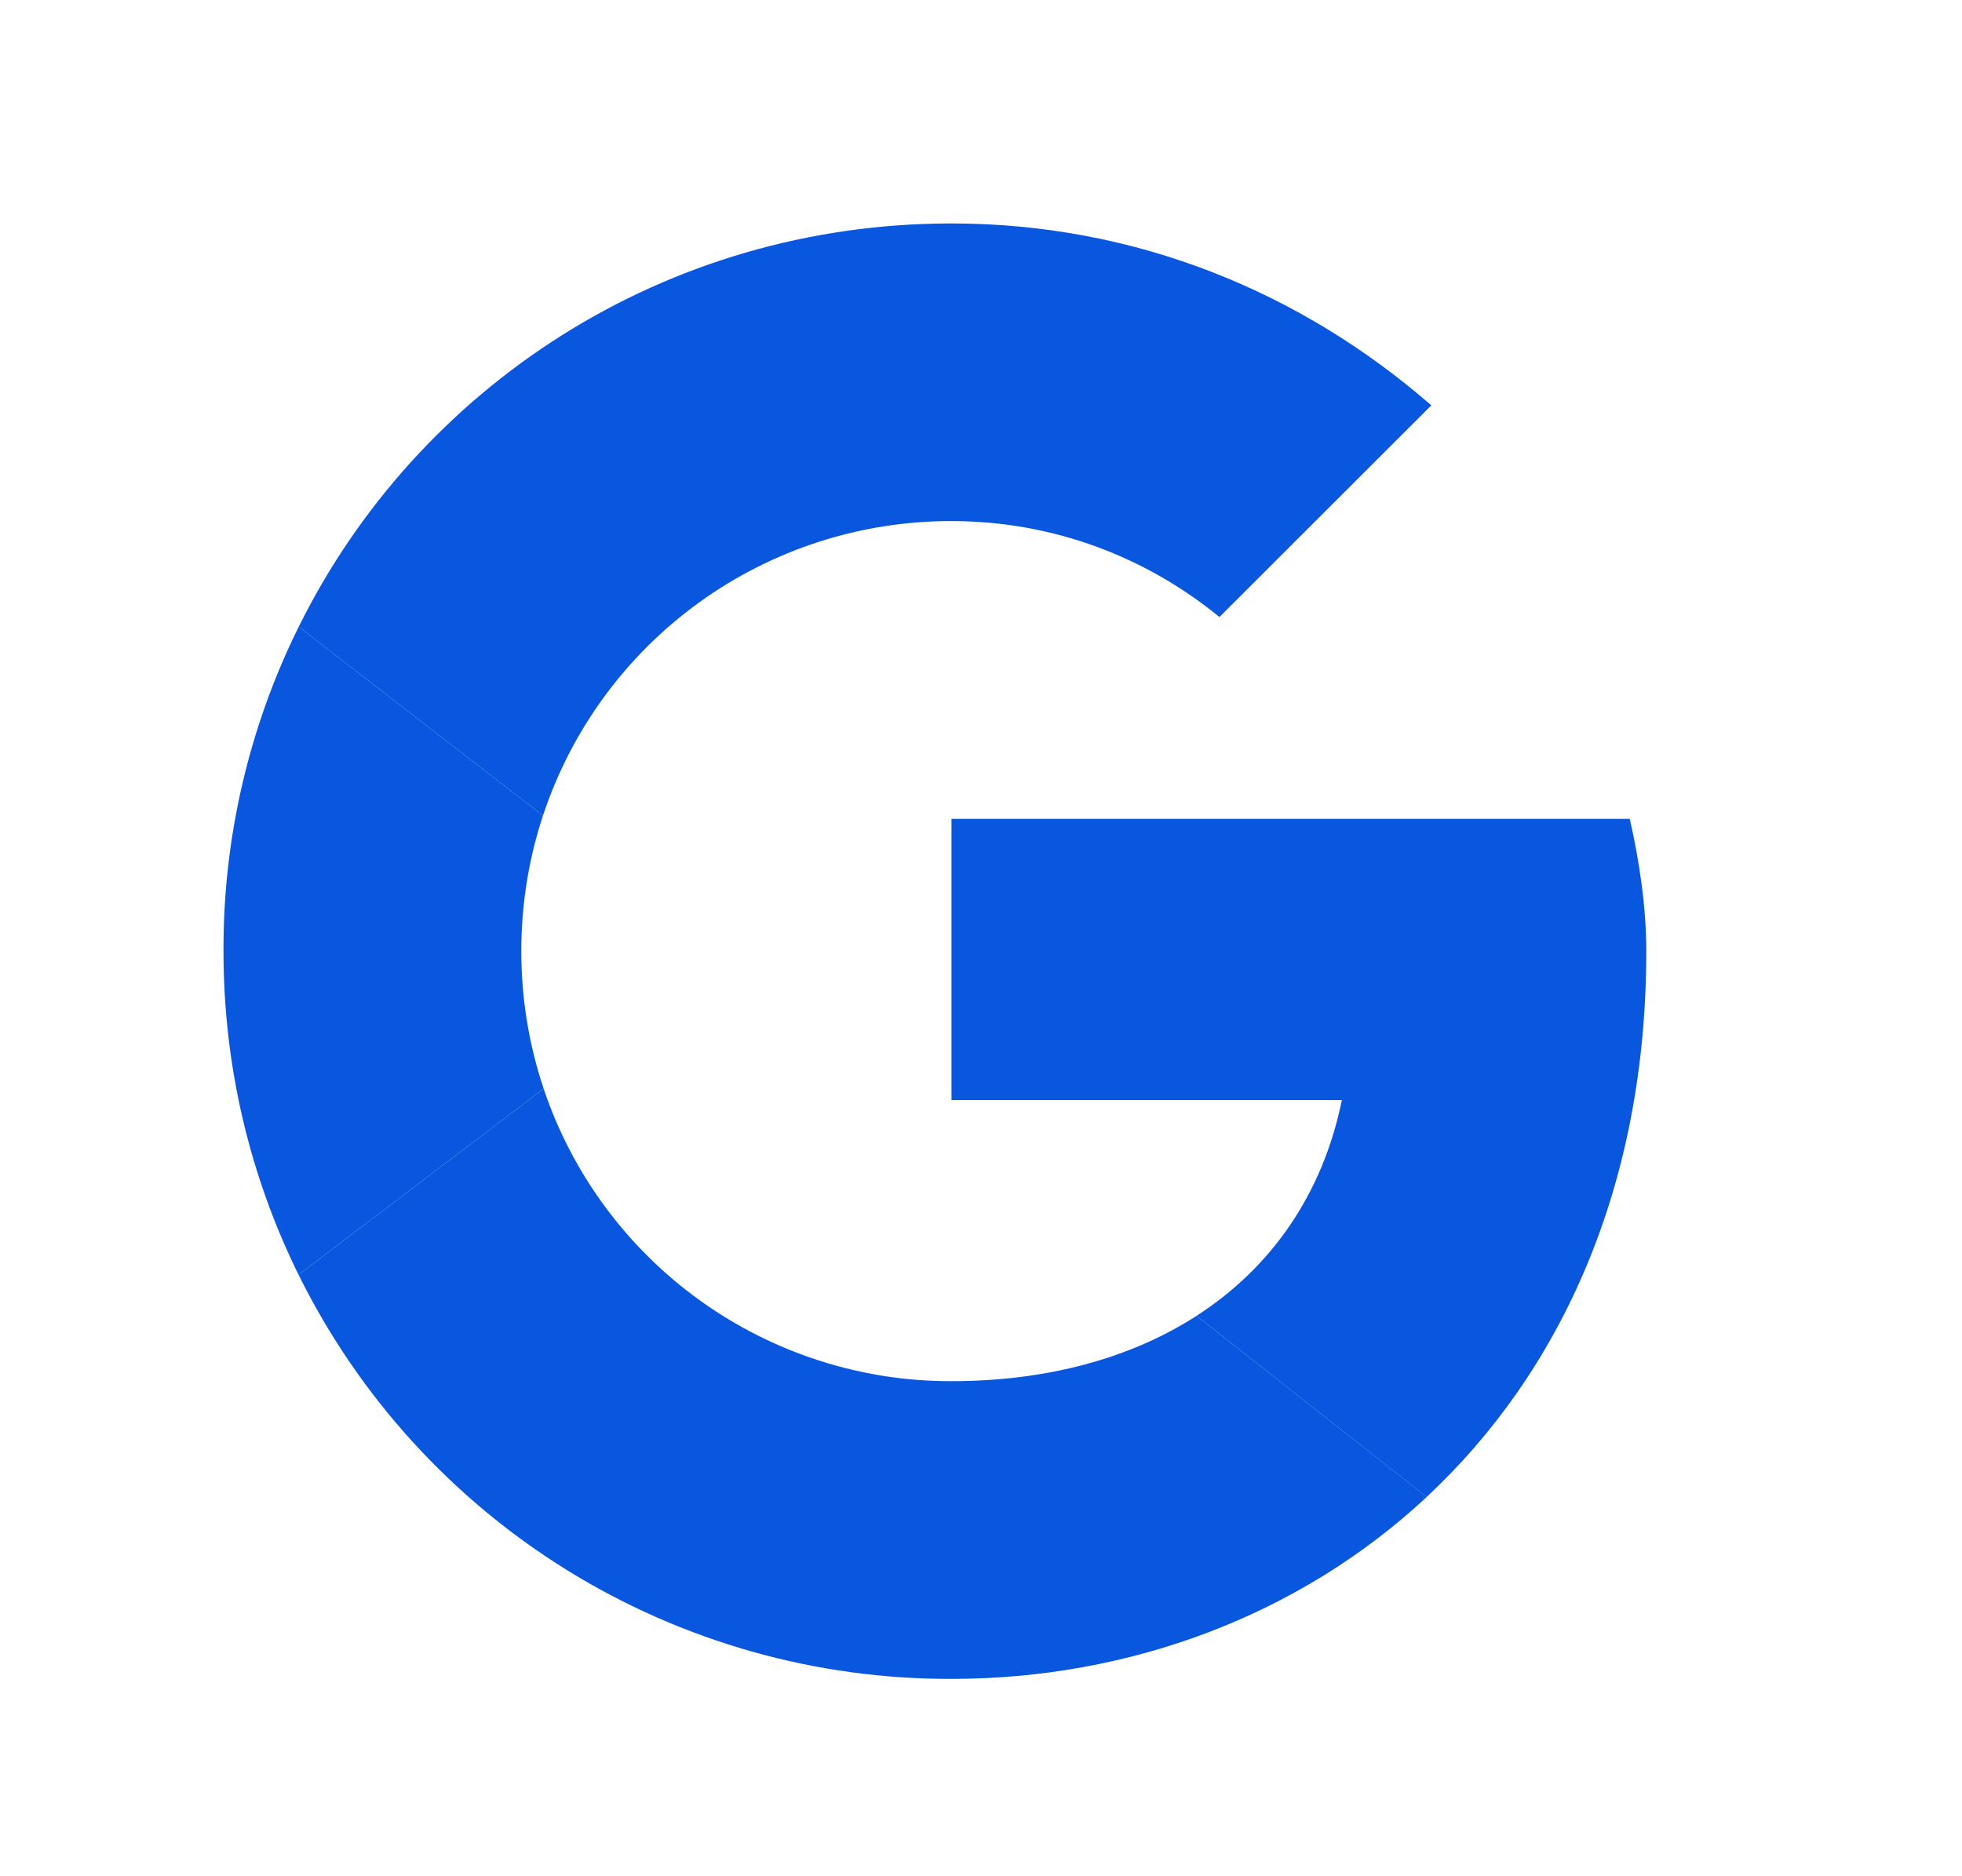 <svg width="23" height="22" viewBox="0 0 23 22" fill="none" xmlns="http://www.w3.org/2000/svg">
<g id="icon/google">
<g id="Group 3616">
<path id="Vector" d="M6.365 9.564C6.698 8.557 7.34 7.681 8.2 7.061C9.06 6.441 10.094 6.108 11.154 6.11C12.355 6.11 13.442 6.537 14.295 7.235L16.779 4.753C15.265 3.434 13.326 2.62 11.154 2.62C7.79 2.62 4.894 4.538 3.502 7.349L6.365 9.564Z" fill="#0957DE"/>
<path id="Vector_2" d="M14.027 15.429C13.252 15.929 12.267 16.195 11.154 16.195C10.098 16.198 9.068 15.867 8.21 15.252C7.352 14.636 6.709 13.767 6.373 12.766L3.5 14.947C4.205 16.373 5.296 17.574 6.649 18.412C8.002 19.249 9.562 19.691 11.154 19.686C13.239 19.686 15.232 18.945 16.725 17.553L14.027 15.429H14.027Z" fill="#0957DE"/>
<path id="Vector_3" d="M16.724 17.553C18.285 16.097 19.299 13.929 19.299 11.153C19.299 10.648 19.221 10.106 19.105 9.602H11.154V12.899H15.73C15.505 14.008 14.898 14.866 14.027 15.429L16.724 17.553Z" fill="#0957DE"/>
<path id="Vector_4" d="M6.373 12.766C6.199 12.246 6.111 11.701 6.111 11.153C6.111 10.597 6.2 10.063 6.365 9.564L3.502 7.349C2.916 8.531 2.615 9.834 2.62 11.153C2.62 12.518 2.937 13.806 3.5 14.947L6.373 12.766Z" fill="#0957DE"/>
</g>
</g>
</svg>
